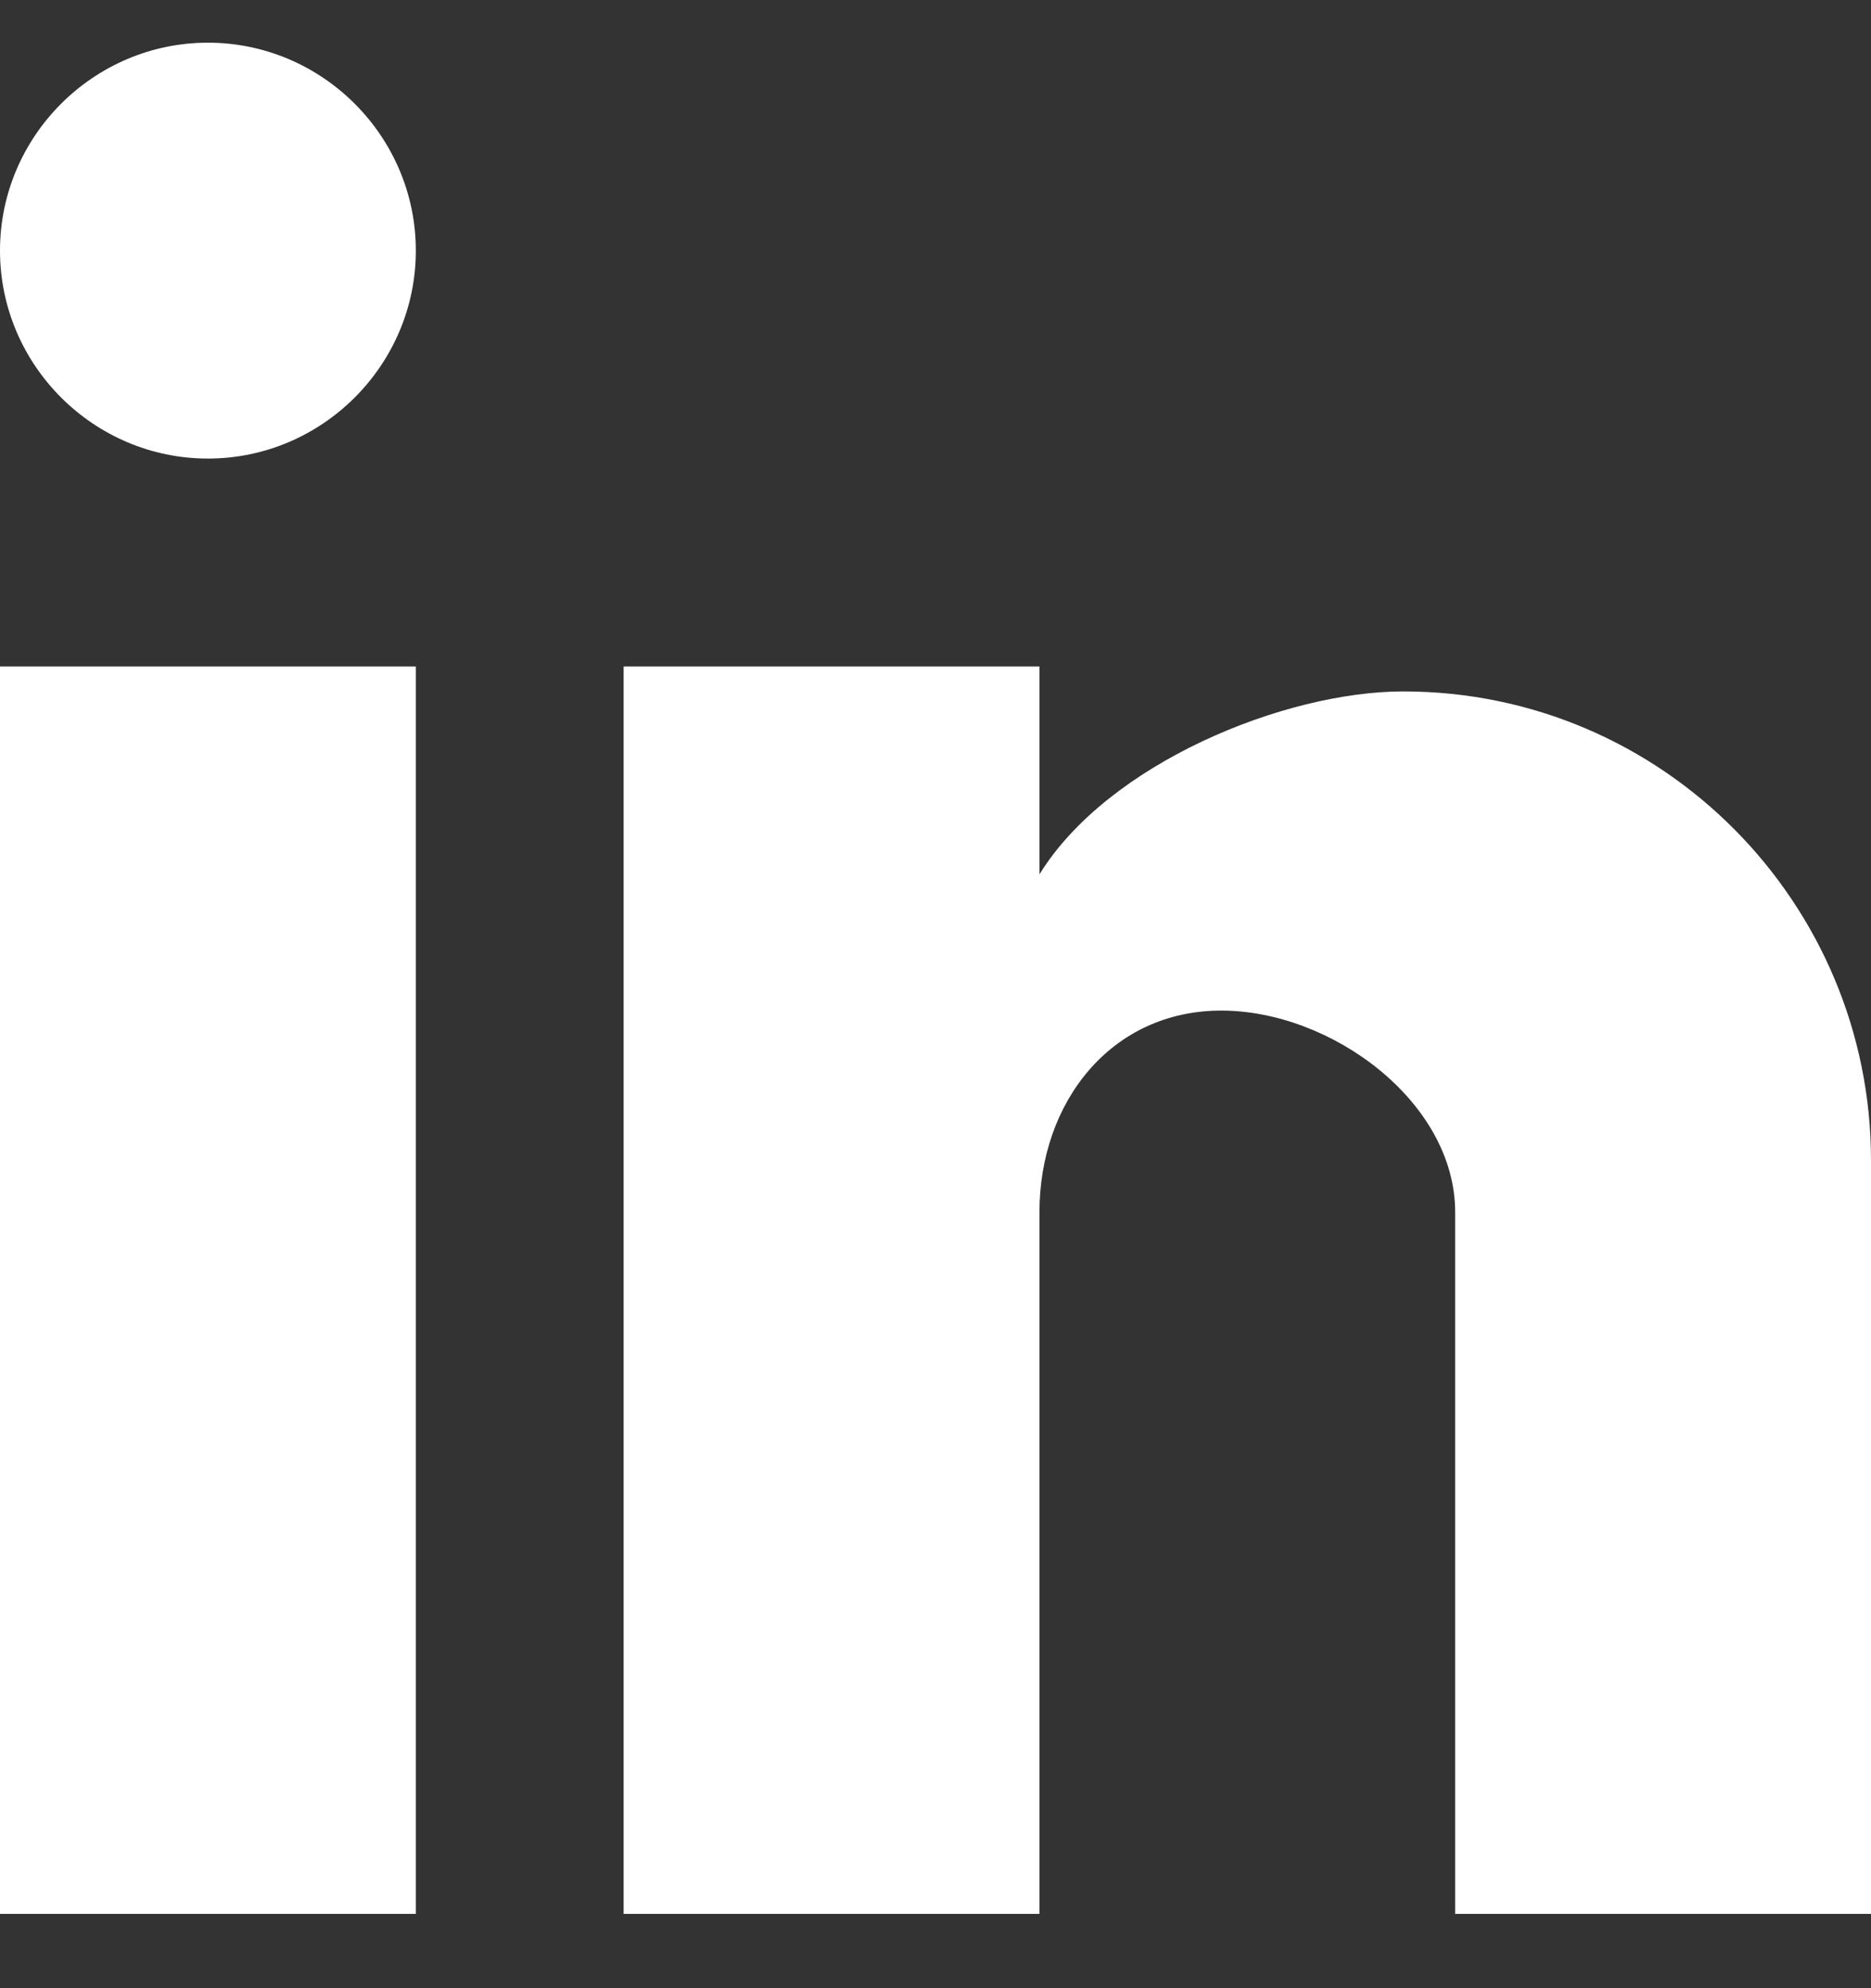 <svg width="16" height="17" viewBox="0 0 16 17" fill="none" xmlns="http://www.w3.org/2000/svg">
<rect x="0" y="0" width="16" height="17" fill="#333333" stroke="none"/>
<path d="M16 16.365H12.444V10.365C12.444 9.423 11.387 8.641 10.444 8.641C9.502 8.641 8.889 9.423 8.889 10.365V16.365H5.333V5.699H8.889V7.476C9.476 6.525 10.987 5.912 12 5.912C14.222 5.912 16 7.725 16 9.921V16.365ZM3.556 16.365H0V5.699H3.556V16.365ZM1.778 0.365C2.756 0.365 3.556 1.165 3.556 2.143C3.556 3.121 2.756 3.921 1.778 3.921C0.8 3.921 0 3.121 0 2.143C0 1.165 0.8 0.365 1.778 0.365Z" fill="white"/>
</svg>
